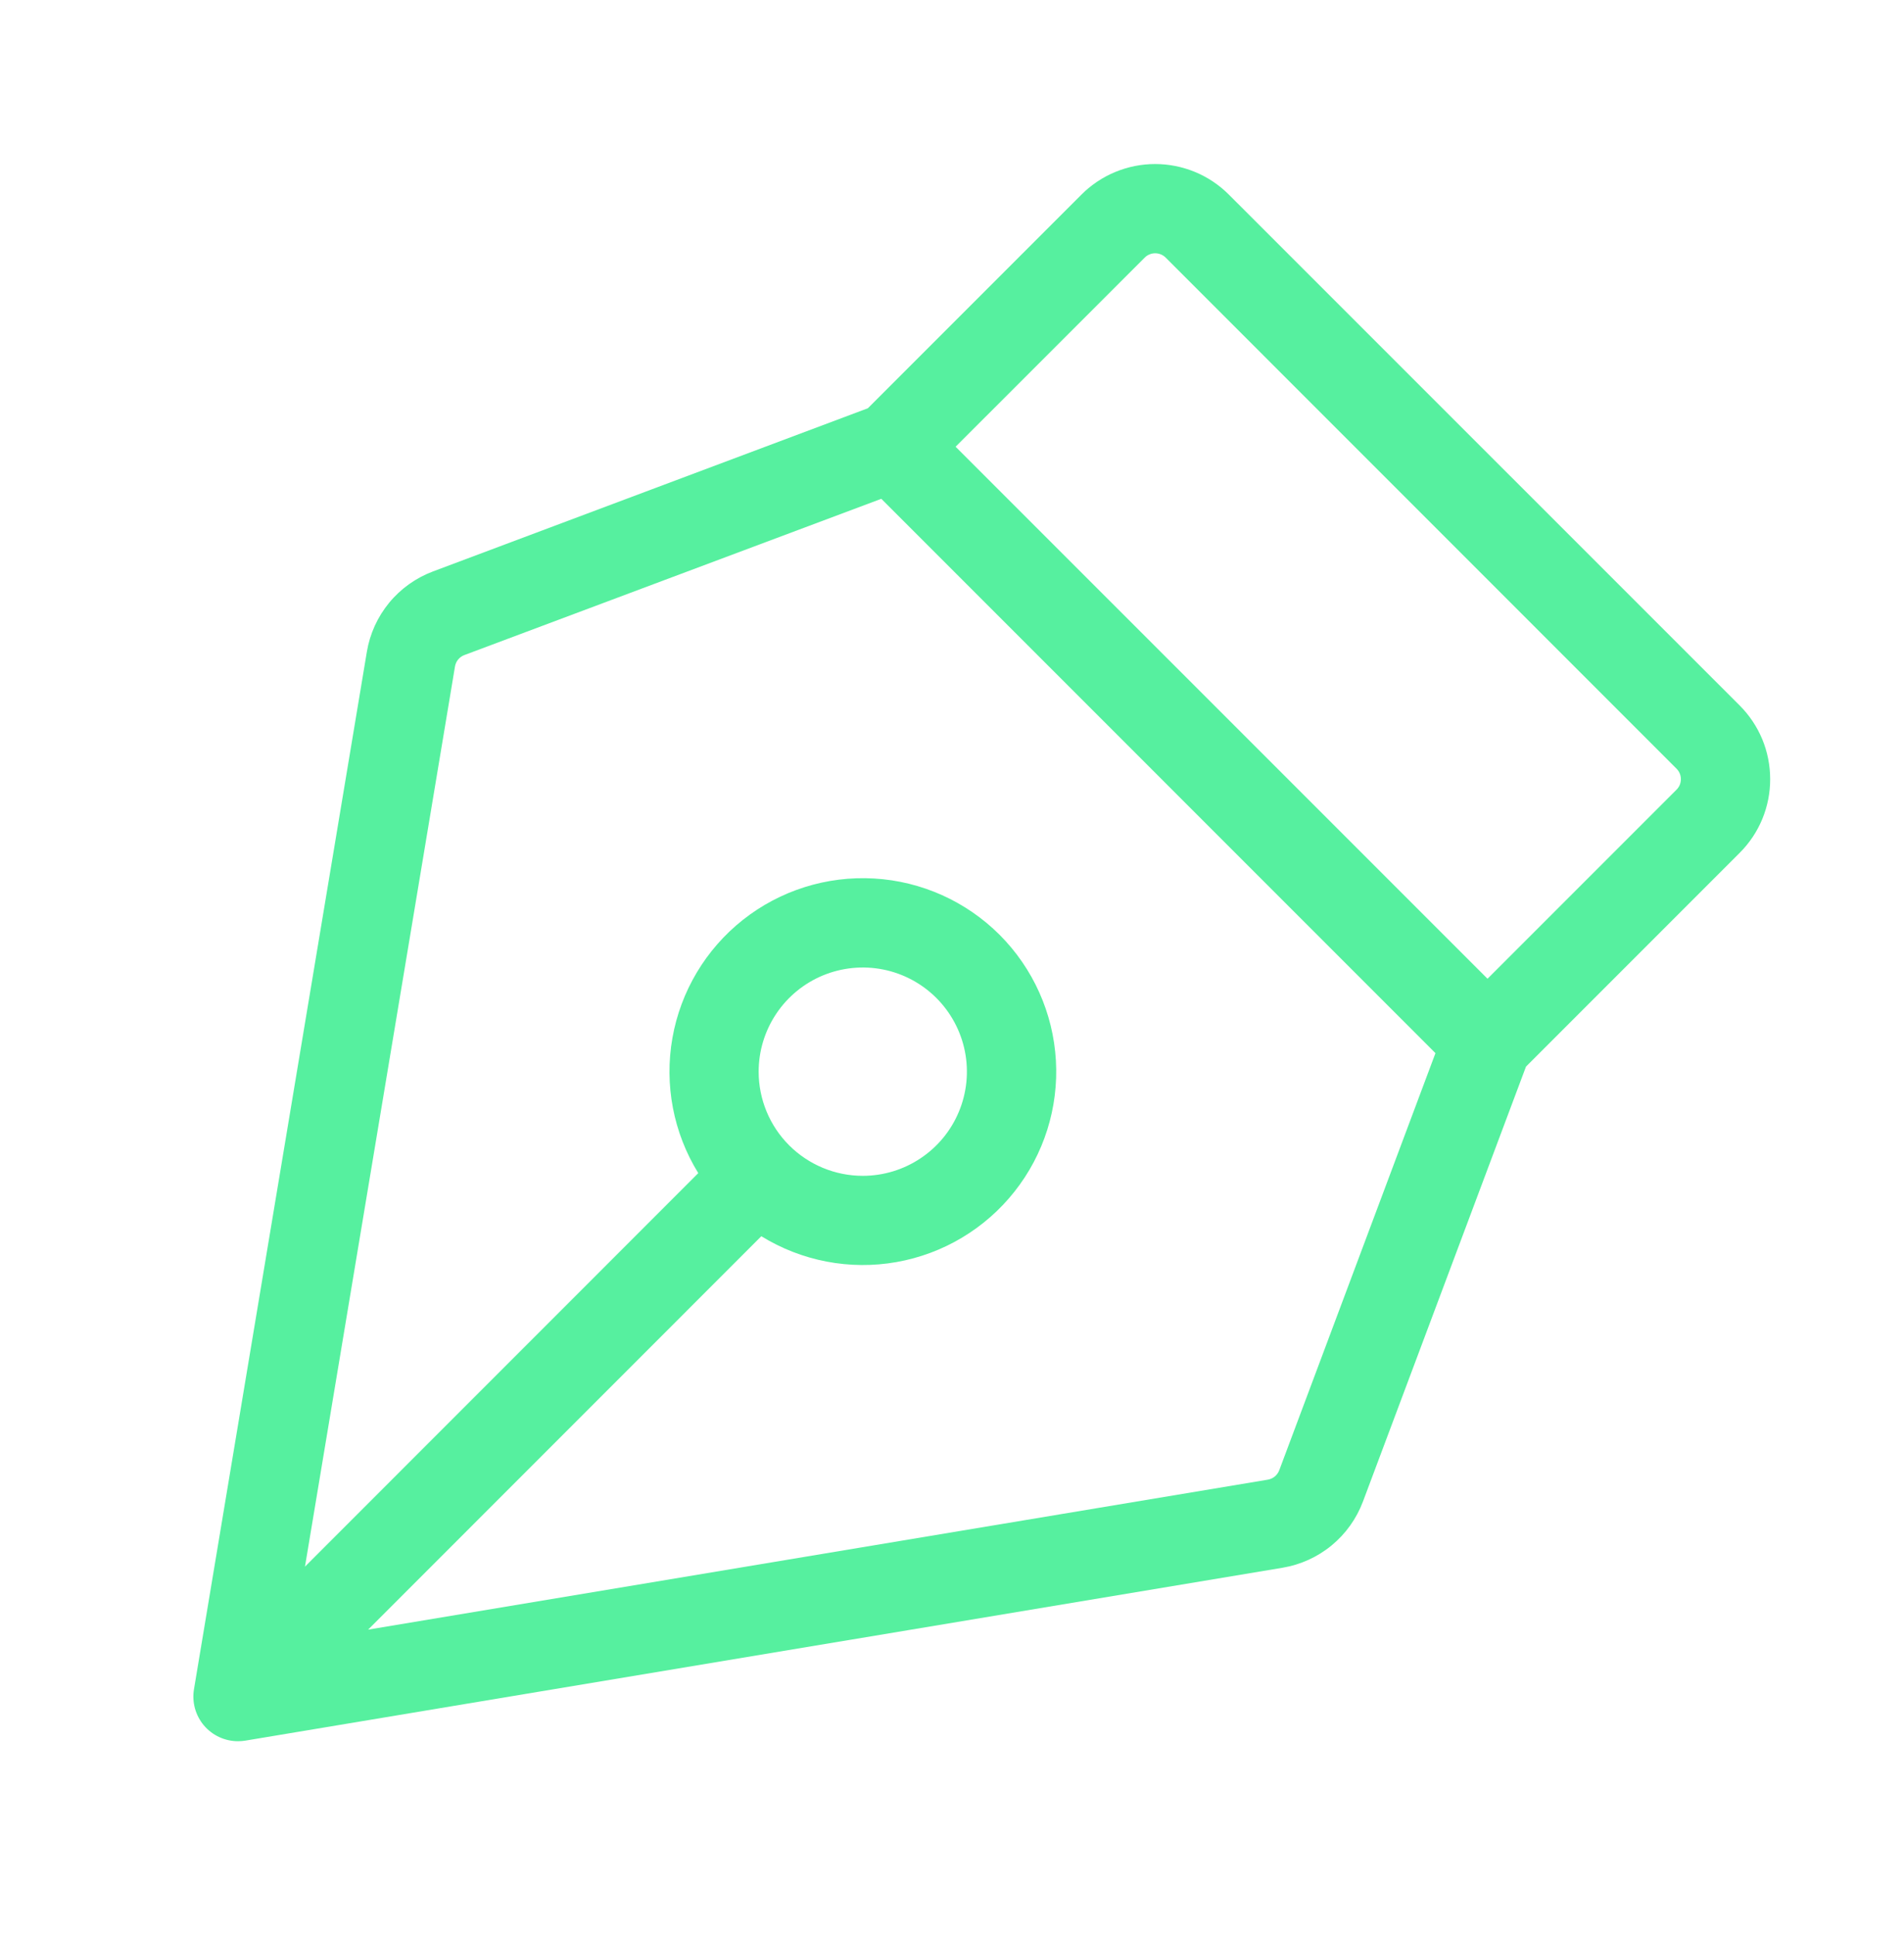 <svg width="62" height="63" viewBox="0 0 62 63" fill="none" xmlns="http://www.w3.org/2000/svg">
<path d="M57.642 25.364C57.642 24.919 57.555 24.478 57.385 24.066C57.214 23.655 56.964 23.281 56.649 22.966L40.013 6.333C39.698 6.018 39.324 5.768 38.913 5.598C38.501 5.428 38.06 5.34 37.615 5.34C37.17 5.34 36.729 5.428 36.318 5.598C35.906 5.768 35.532 6.018 35.217 6.333L28.259 13.291L14.101 18.602C13.544 18.811 13.051 19.162 12.673 19.621C12.295 20.081 12.044 20.631 11.946 21.218L6.317 54.989C6.282 55.197 6.293 55.411 6.348 55.614C6.404 55.818 6.504 56.008 6.64 56.169C6.777 56.331 6.947 56.46 7.139 56.549C7.331 56.638 7.54 56.684 7.751 56.684C7.832 56.684 7.913 56.677 7.993 56.664L41.764 51.036C42.351 50.938 42.902 50.688 43.362 50.309C43.821 49.931 44.173 49.438 44.382 48.881L49.691 34.722L56.651 27.762C56.966 27.447 57.216 27.074 57.386 26.662C57.556 26.25 57.643 25.809 57.642 25.364ZM41.657 47.861C41.627 47.94 41.577 48.011 41.512 48.065C41.446 48.119 41.368 48.154 41.284 48.169L11.987 53.051L24.791 40.244C26.105 41.054 27.67 41.354 29.19 41.086C30.71 40.818 32.079 40.001 33.036 38.79C33.994 37.58 34.473 36.059 34.383 34.519C34.293 32.978 33.641 31.524 32.55 30.432C31.458 29.341 30.004 28.688 28.463 28.599C26.922 28.509 25.402 28.988 24.191 29.945C22.981 30.903 22.164 32.271 21.896 33.791C21.628 35.311 21.927 36.877 22.738 38.19L9.931 51L14.816 21.695C14.83 21.612 14.866 21.534 14.919 21.469C14.973 21.404 15.042 21.354 15.121 21.325L28.698 16.238L46.743 34.284L41.657 47.861ZM24.704 34.887C24.704 34.216 24.903 33.561 25.276 33.003C25.648 32.446 26.178 32.011 26.797 31.754C27.417 31.498 28.099 31.431 28.756 31.561C29.414 31.692 30.018 32.015 30.492 32.489C30.966 32.964 31.289 33.568 31.42 34.225C31.551 34.883 31.484 35.565 31.227 36.184C30.971 36.804 30.536 37.334 29.978 37.706C29.421 38.079 28.765 38.278 28.095 38.278C27.195 38.278 26.333 37.92 25.697 37.285C25.061 36.649 24.704 35.786 24.704 34.887ZM54.592 25.708L48.438 31.862L31.117 14.543L37.274 8.387C37.319 8.342 37.372 8.306 37.431 8.282C37.49 8.257 37.553 8.245 37.616 8.245C37.68 8.245 37.743 8.257 37.802 8.282C37.861 8.306 37.914 8.342 37.959 8.387L54.592 25.023C54.638 25.068 54.673 25.121 54.698 25.18C54.722 25.239 54.734 25.302 54.734 25.365C54.734 25.429 54.722 25.492 54.698 25.551C54.673 25.61 54.638 25.663 54.592 25.708Z" fill="#56F09F"/>
</svg>
